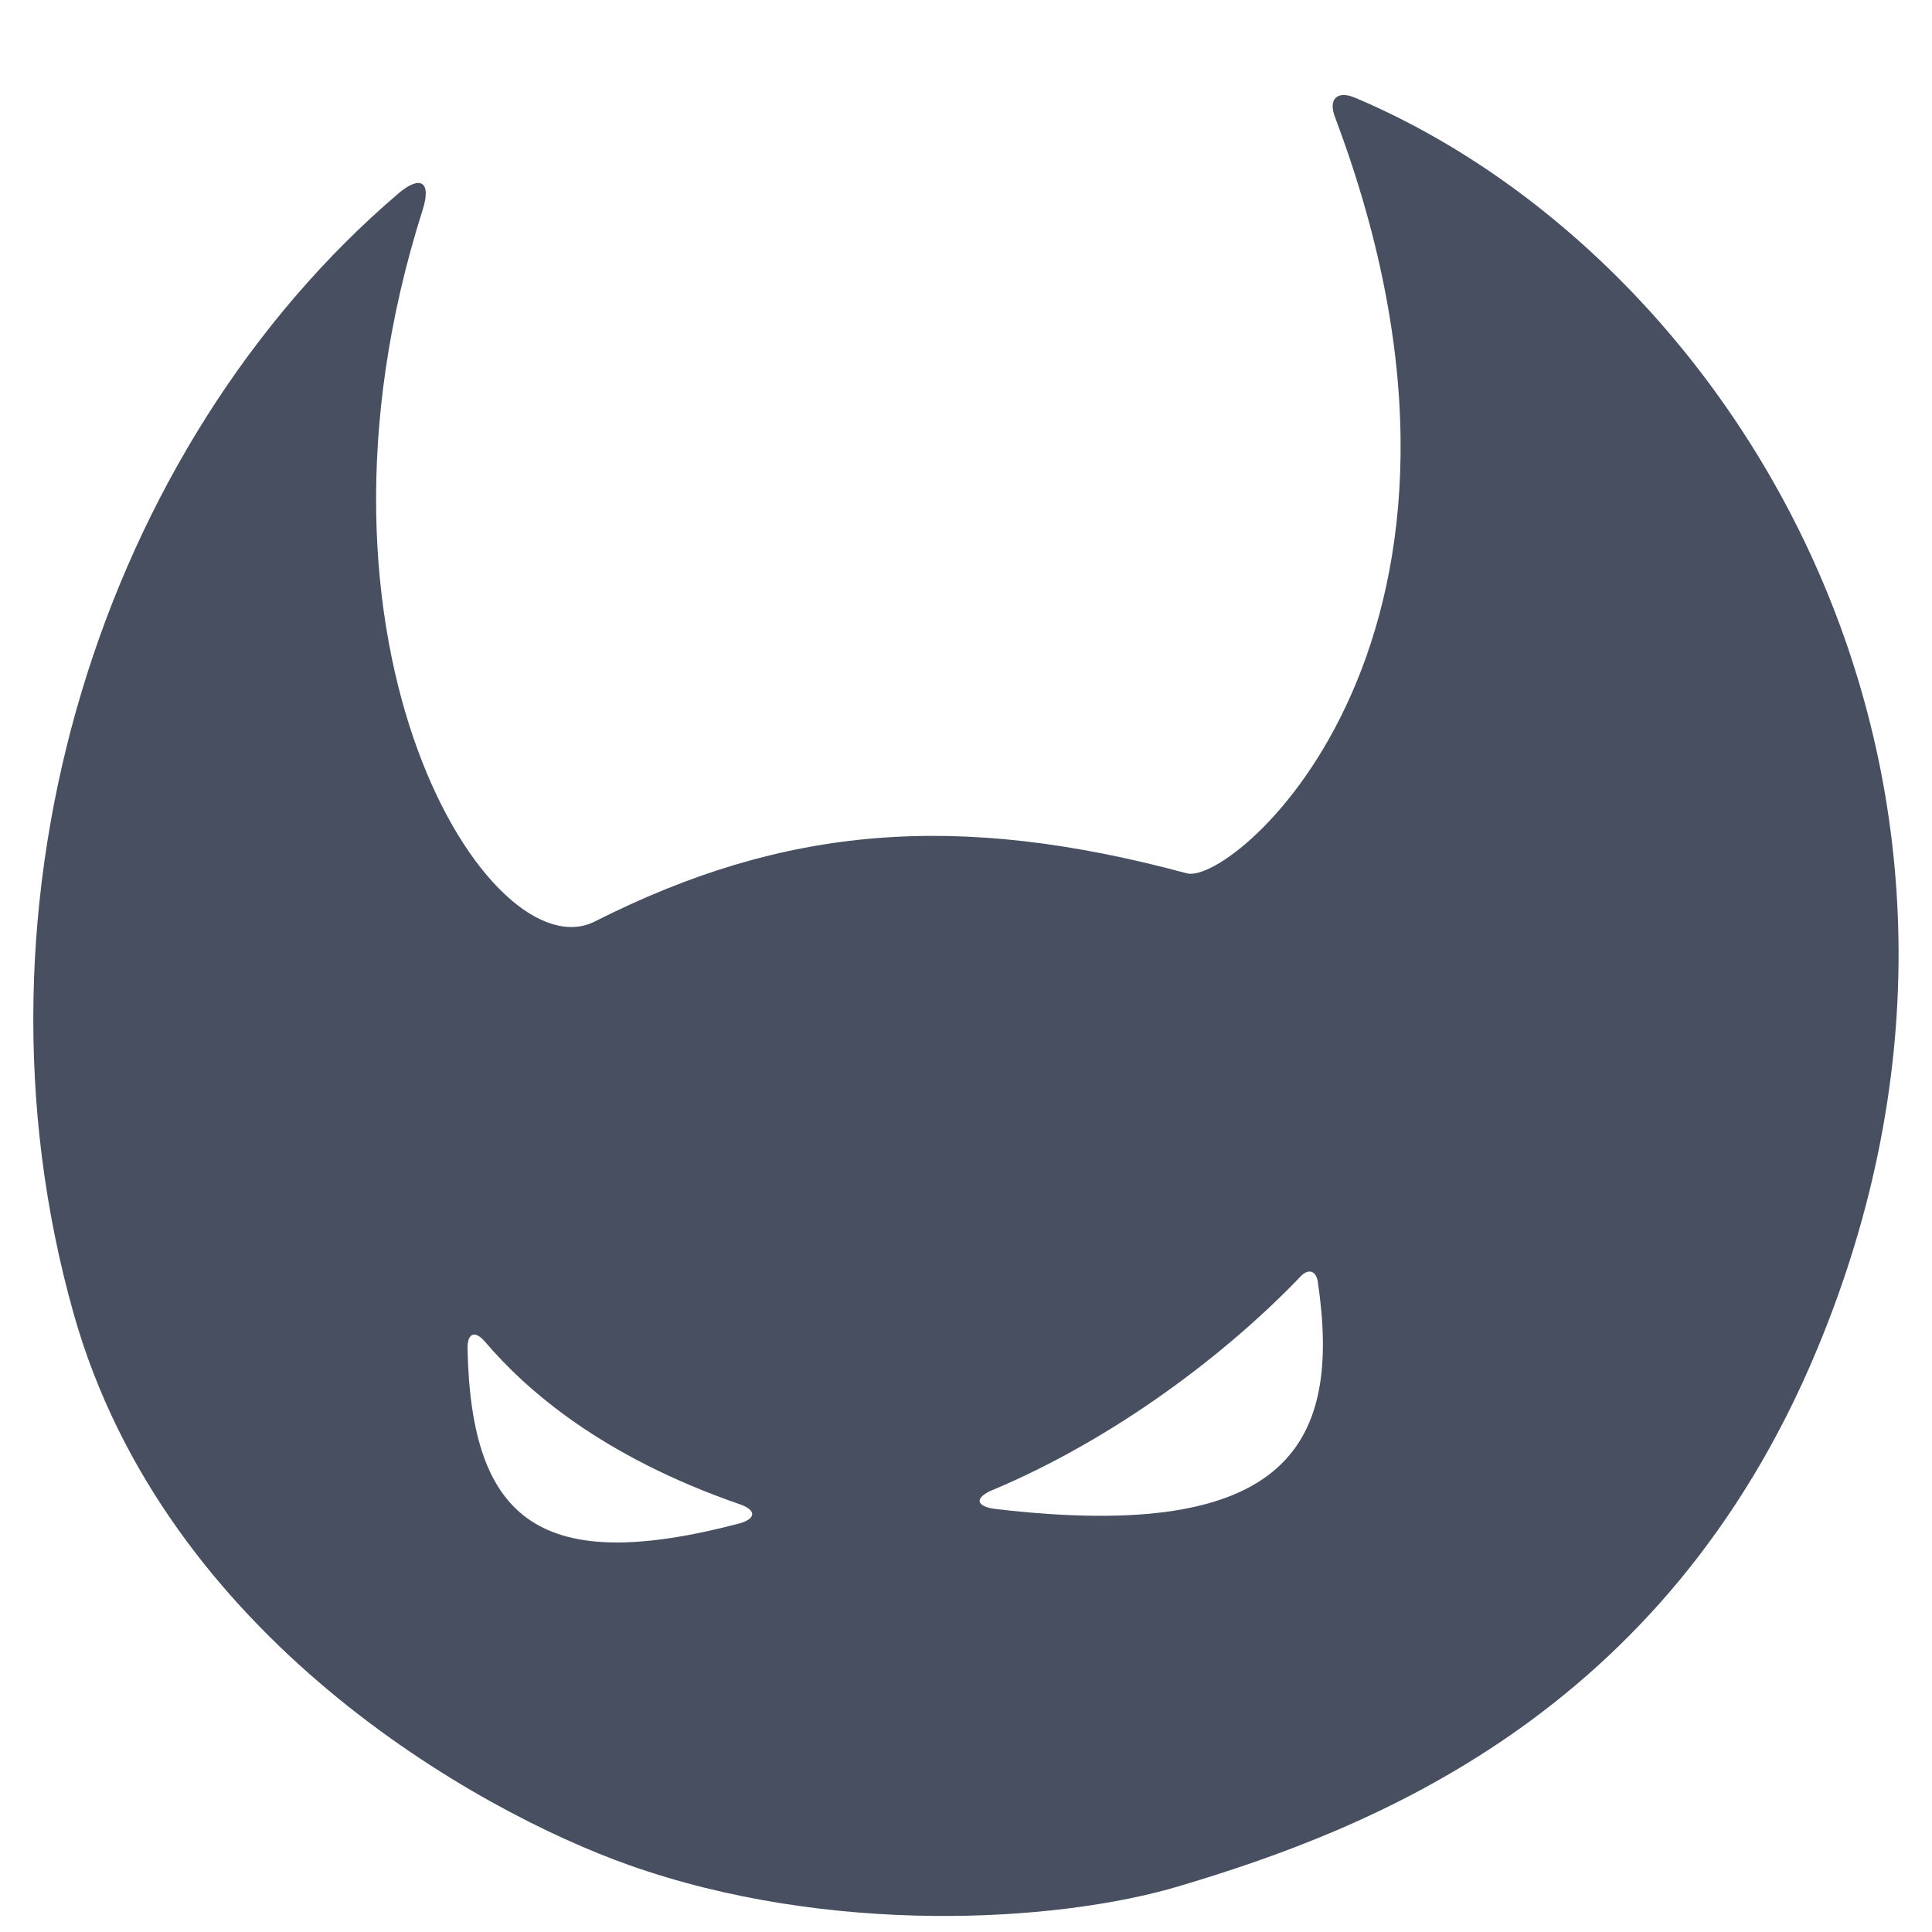 <svg id="Layer_3" data-name="Layer 3" xmlns="http://www.w3.org/2000/svg" viewBox="0 0 300 300"><defs><style>.cls-1{fill:#474f61;}</style></defs><path class="cls-1" d="M210.4,15.17c-2.77-1.17-4.17.22-3.11,3,30.22,80.15-15.63,119.42-23,117.44-35.72-9.64-62.53-7.39-91.89,7.46C76.25,151.3,44,100.58,65.63,32.59c1.38-4.36-.31-5.49-3.79-2.53C16.12,69.1-6.78,139.42,11.44,204c14.18,50.23,62.71,77.26,86.18,85.59,31,11,66.33,9,85.48,3.29,29.23-8.71,75.29-26.33,99-83.22C318.84,121.71,270.09,40.41,210.4,15.17ZM75.32,208.35c6.35,7.45,18.06,17.79,39.55,25.23,2.63.91,2.56,2.26-.13,3-30.55,8-41.58-.13-42.14-27.15C72.55,207,73.75,206.51,75.32,208.35Zm78.86,23c19-8,36.32-21.17,47.81-33.18,1.19-1.24,2.38-.85,2.64.86,3.66,24.93-4.17,40.67-50,35.29C151.48,233.94,151.26,232.56,154.18,231.34Z"/></svg>